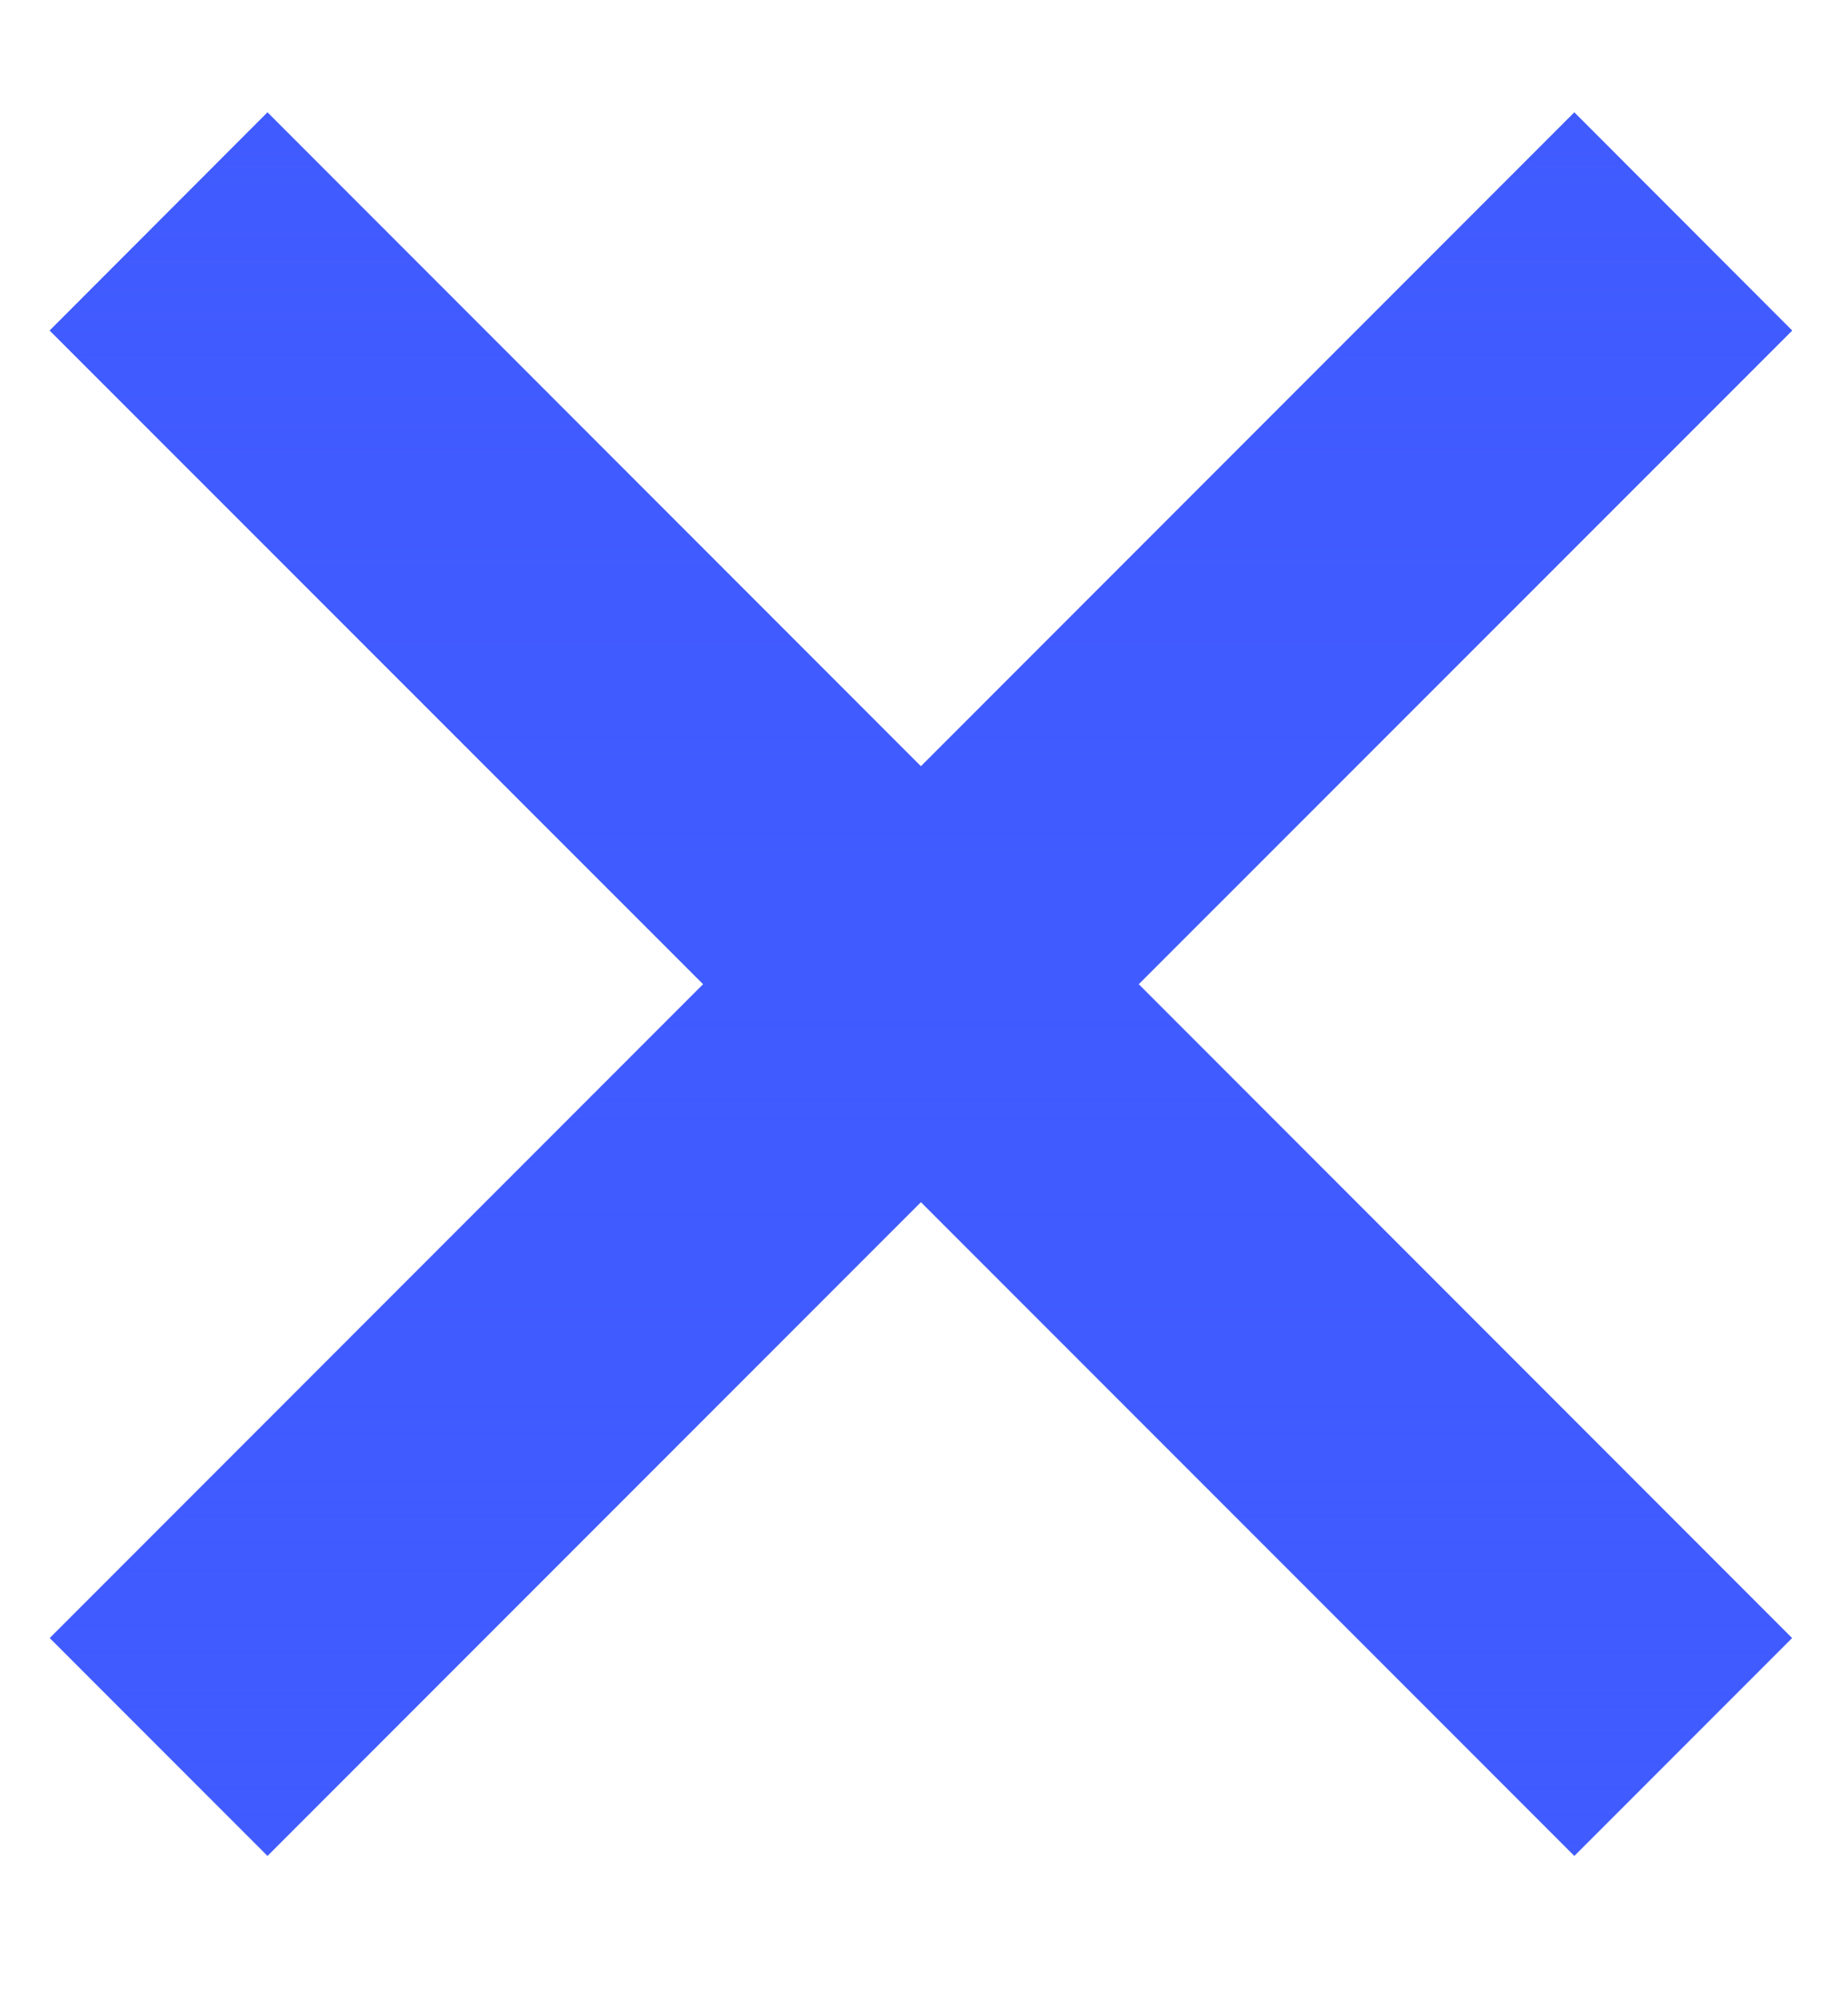 <svg fill="none" xmlns="http://www.w3.org/2000/svg" viewBox="0 0 12 13"><path d="M10.223 12.044L5.98 7.801l-4.243 4.243L.323 10.63l4.243-4.243L.323 2.145 1.737.73 5.98 4.973 10.223.73l1.414 1.415-4.243 4.242 4.243 4.243-1.414 1.414z" fill="#405bff"></path><path d="M10.223 12.044L5.98 7.801l-4.243 4.243L.323 10.63l4.243-4.243L.323 2.145 1.737.73 5.98 4.973 10.223.73l1.414 1.415-4.243 4.242 4.243 4.243-1.414 1.414z" fill="url(#close-icon_svg__paint0_linear_664_10951)"></path><defs><linearGradient id="close-icon_svg__paint0_linear_664_10951" x1="5.98" y1="0.73" x2="5.98" y2="12.044" gradientUnits="userSpaceOnUse"><stop stop-color="#405bff"></stop><stop offset="1" stop-color="#405bff" stop-opacity="0"></stop></linearGradient></defs></svg>